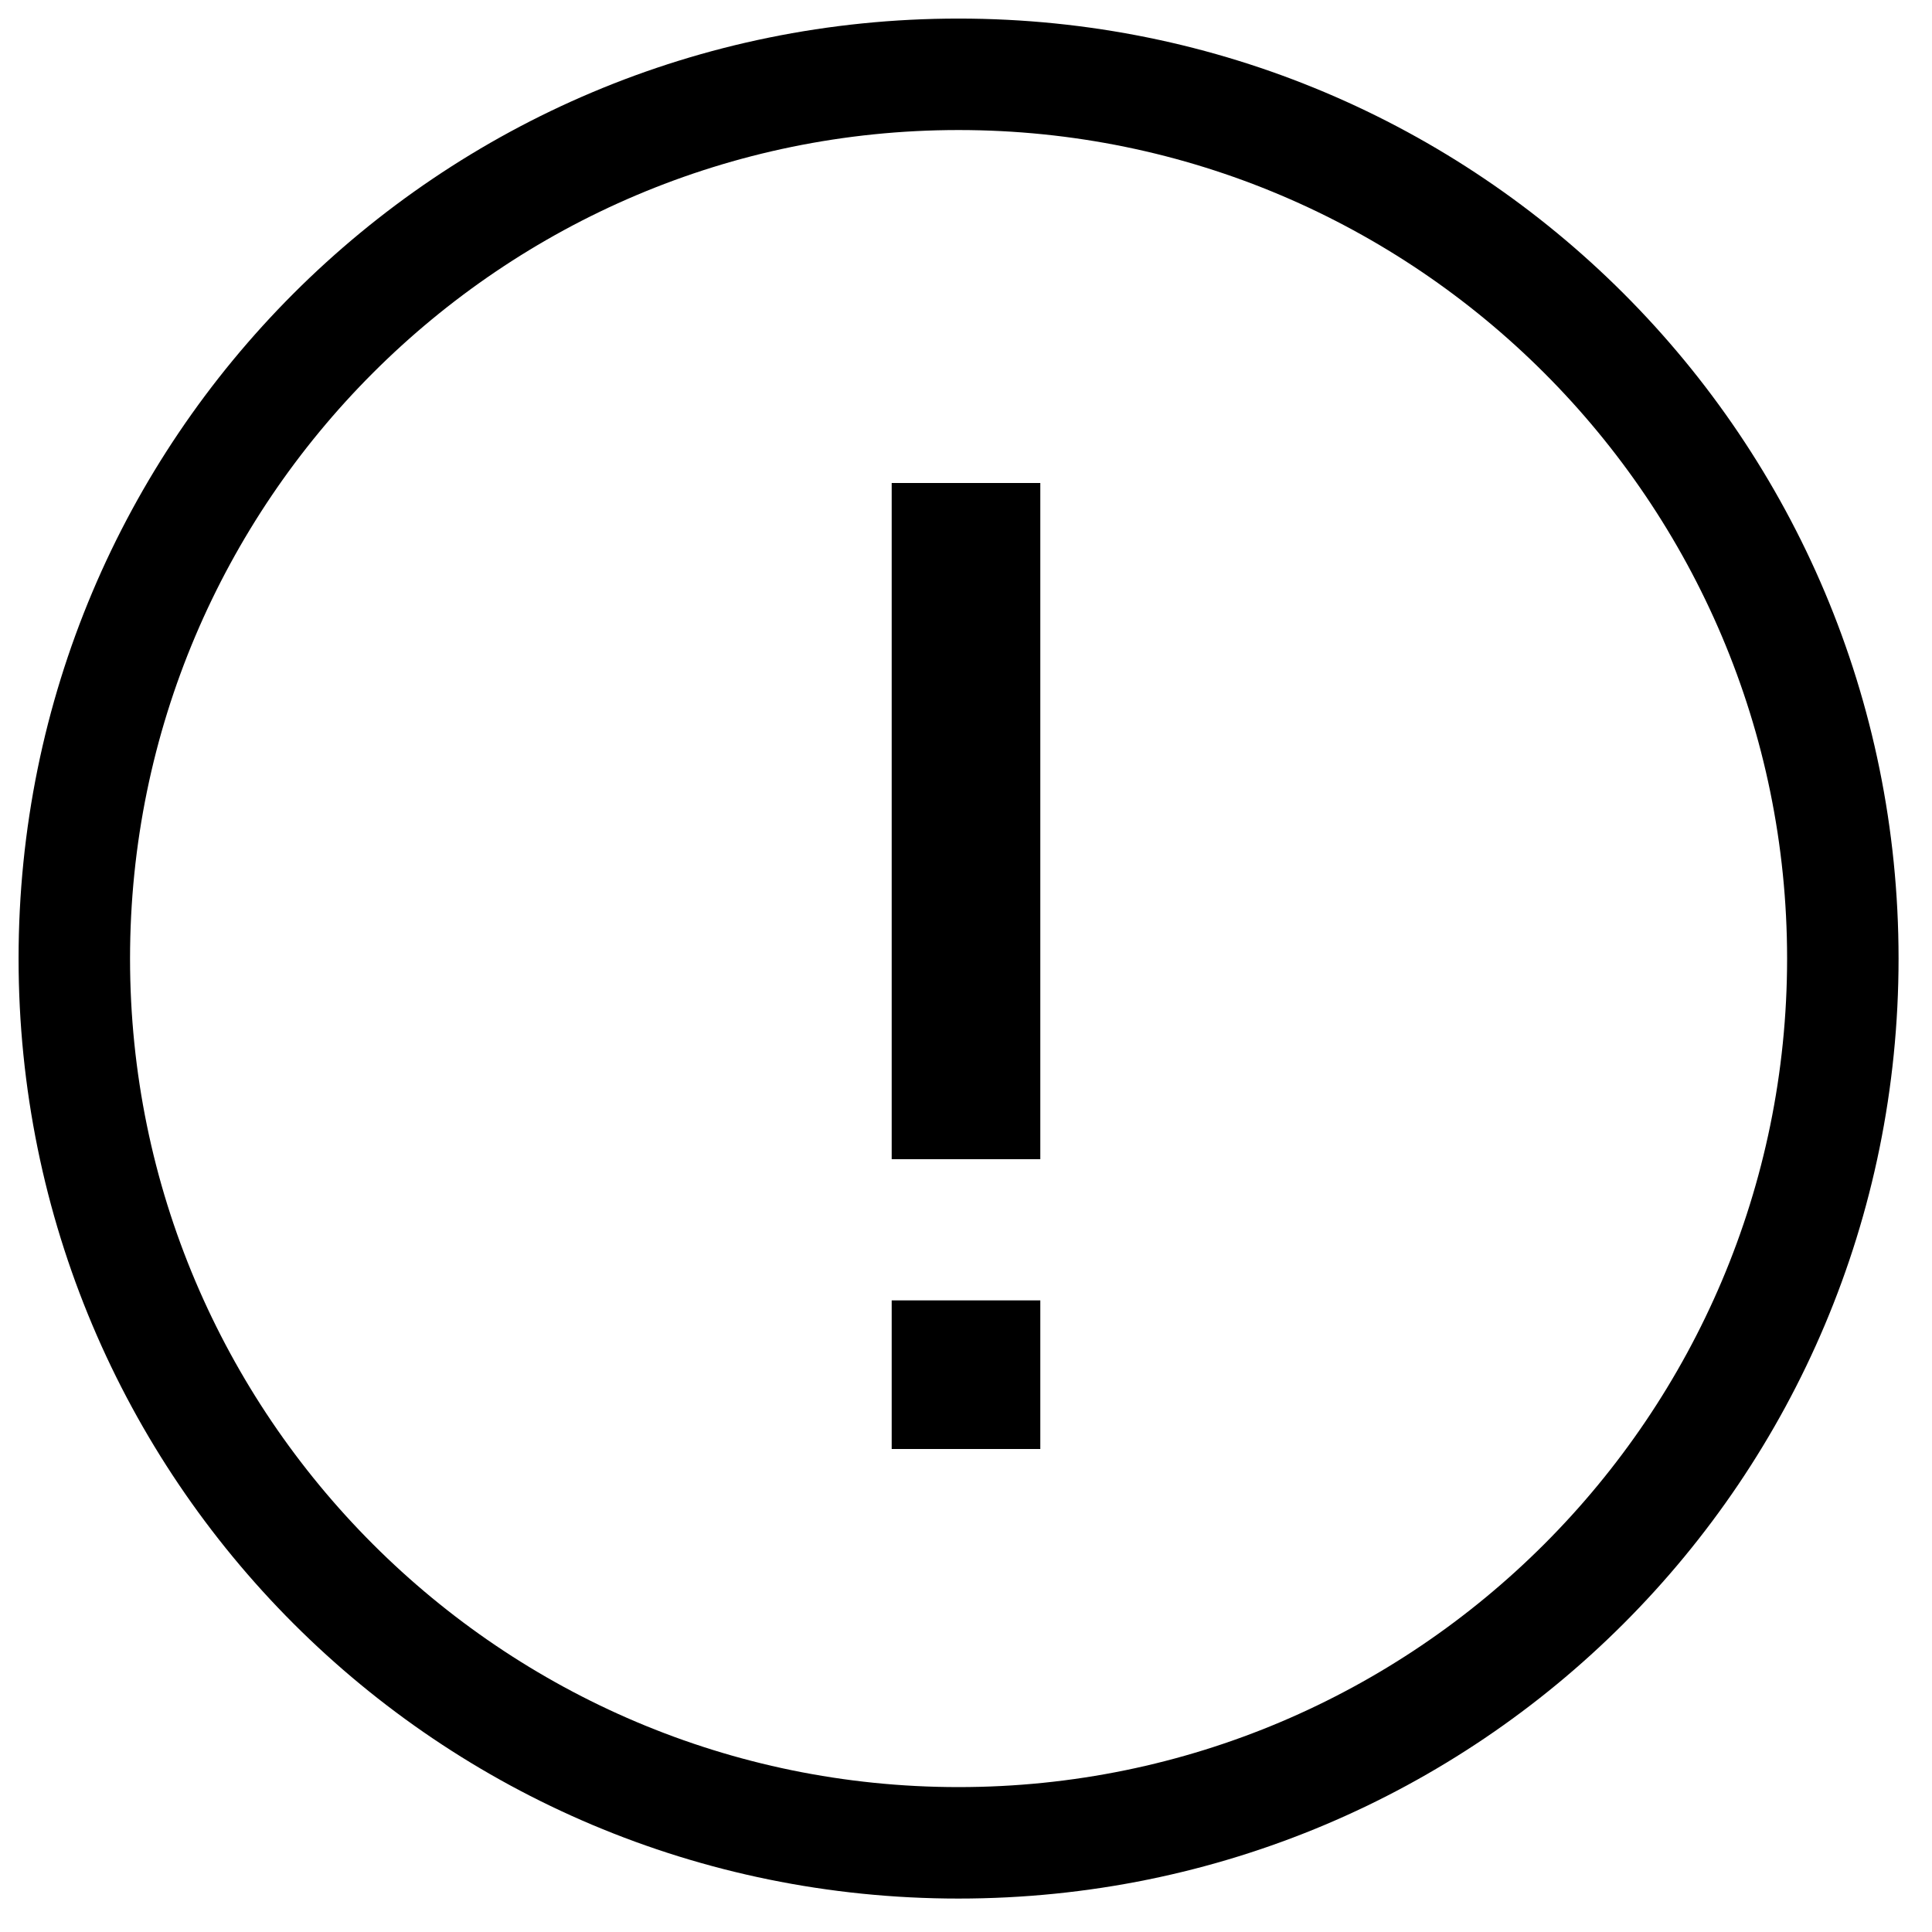 <svg t="1599631859256" class="icon" viewBox="0 0 1024 1024" version="1.1" xmlns="http://www.w3.org/2000/svg" p-id="1125" width="200" height="200"><path d="M508.062 1006.277C232.369 1006.277 9.846 783.754 9.846 508.062S232.369 9.846 508.062 9.846s498.215 222.523 498.215 498.215-222.523 498.215-498.215 498.215z m0-937.354c-242.215 0-439.138 196.923-439.138 439.138s196.923 439.138 439.138 439.138 439.138-196.923 439.138-439.138-196.923-439.138-439.138-439.138z" p-id="1126"></path><path d="M472.615 256h78.769v358.4h-78.769zM472.615 689.231h78.769v78.769h-78.769z" p-id="1127"></path></svg>